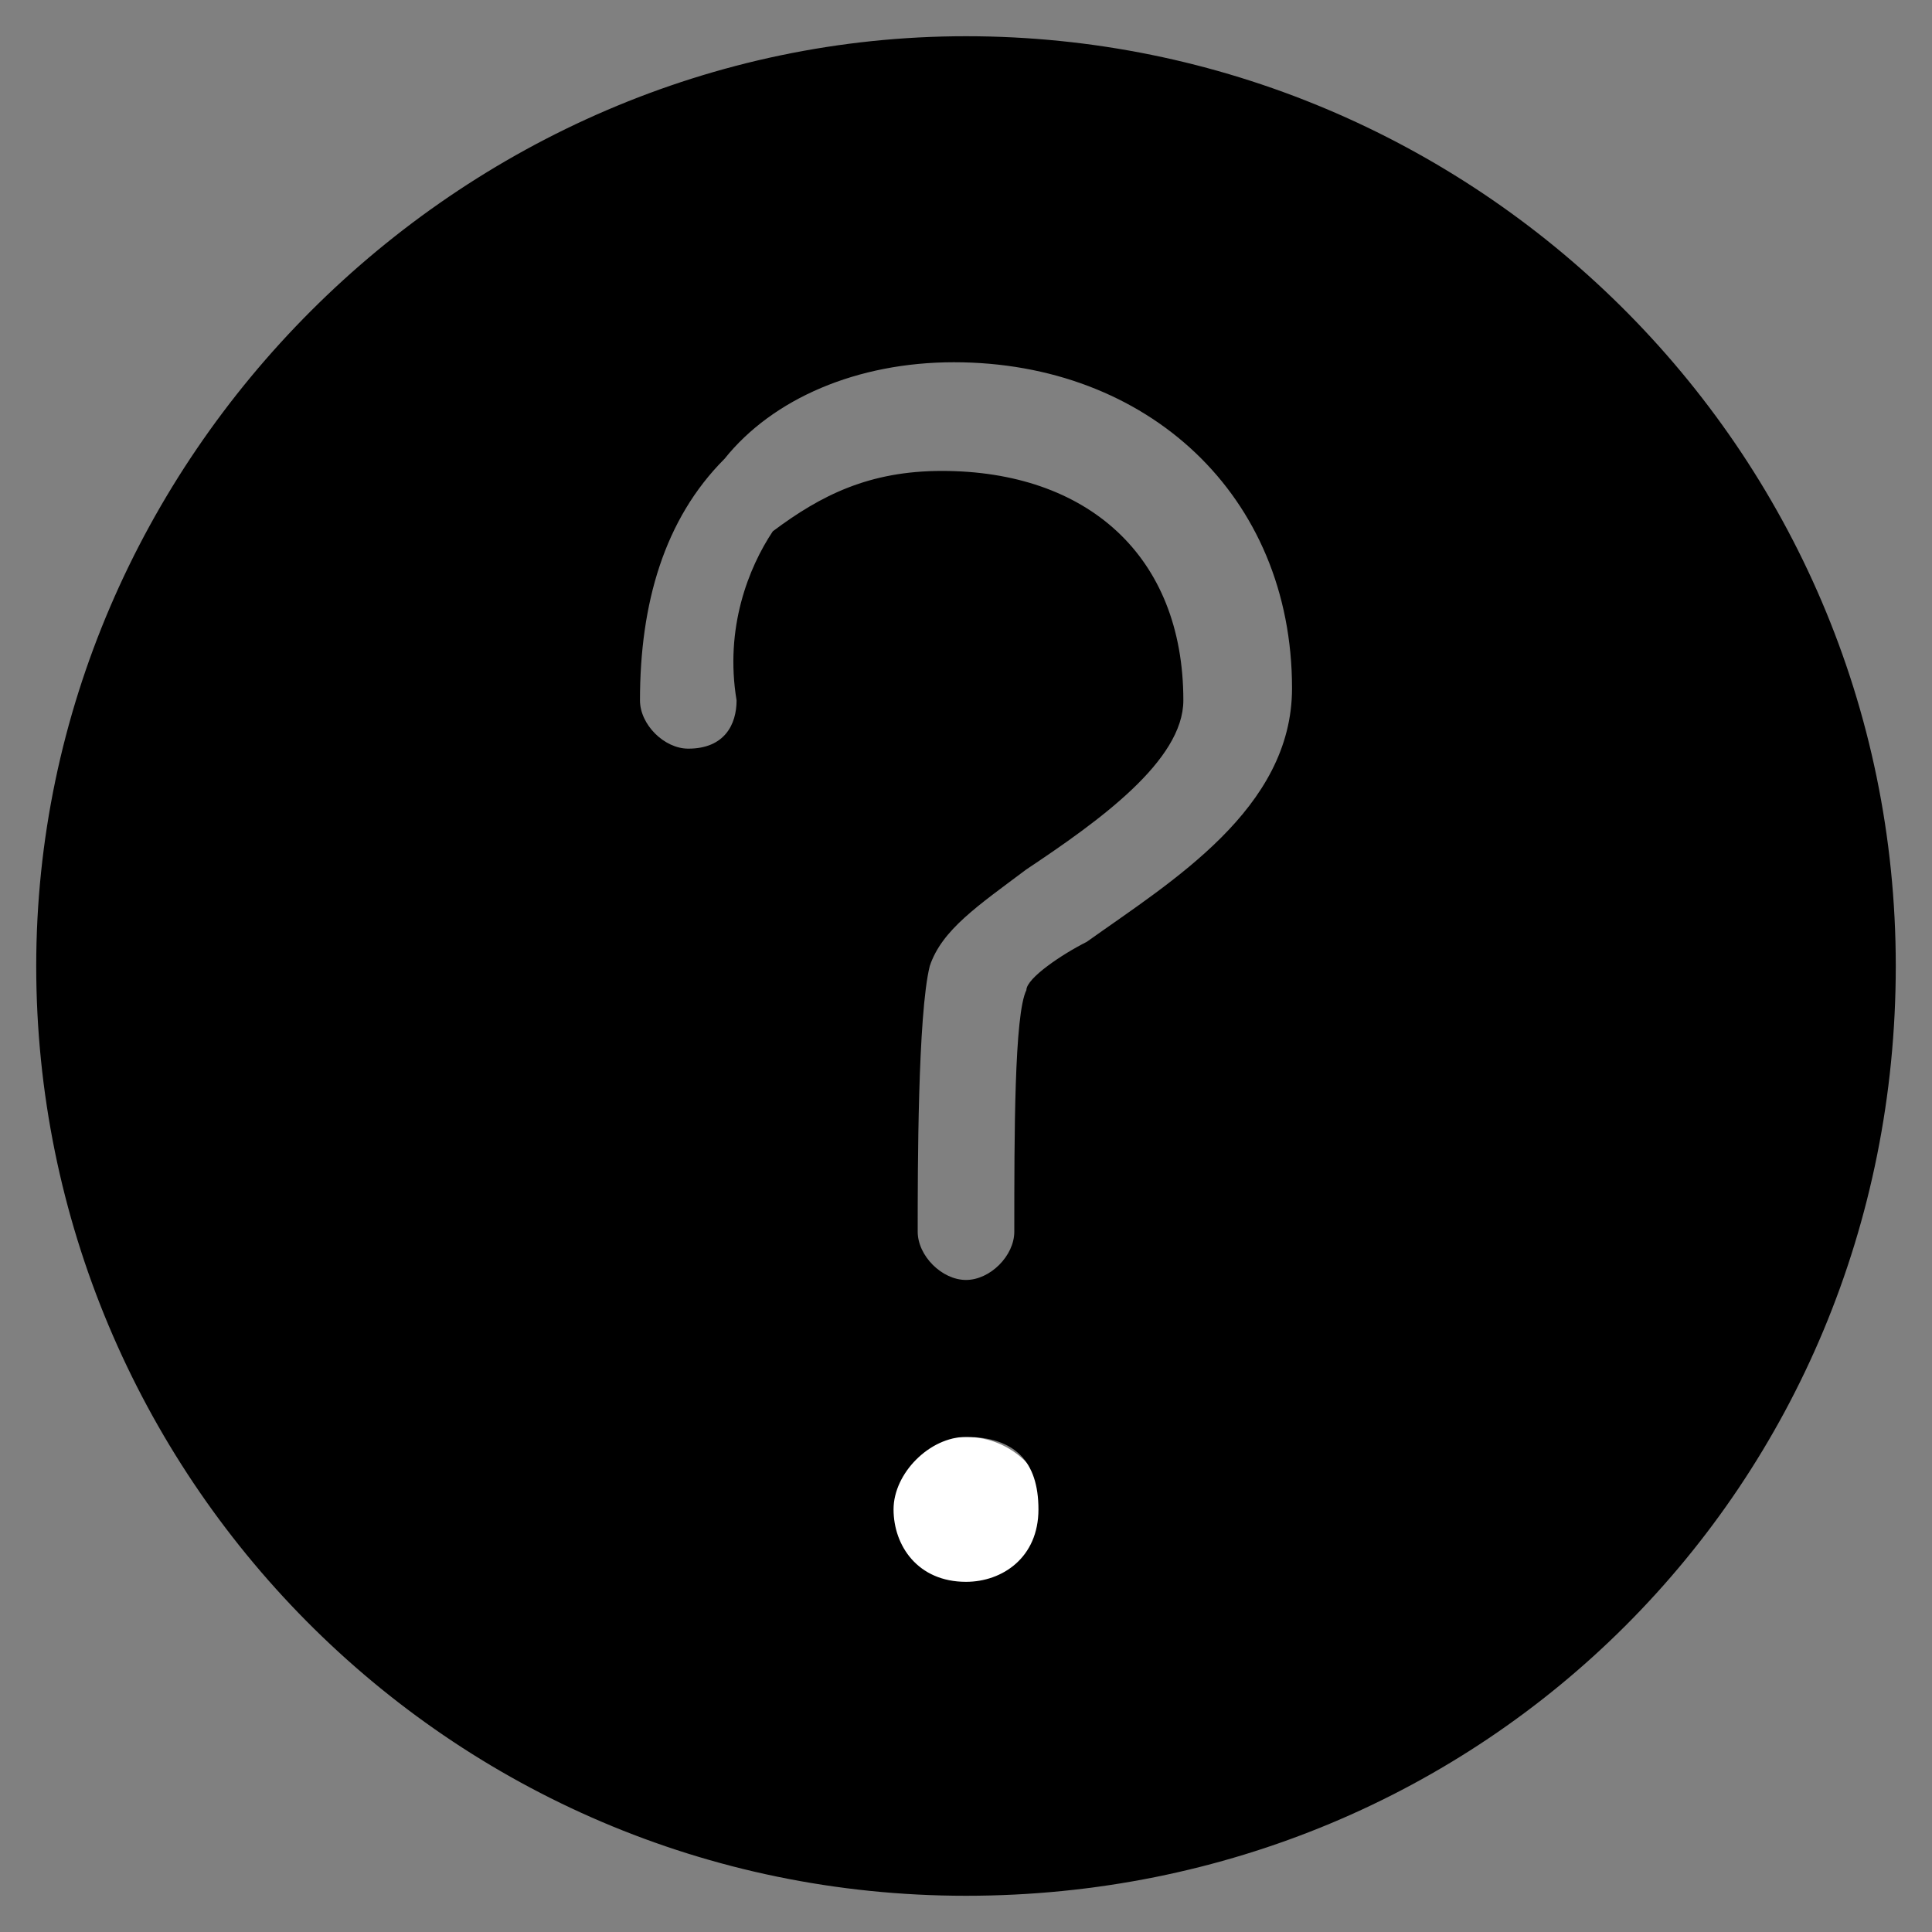 <?xml version="1.0" encoding="utf-8"?>
<!-- Generator: Adobe Illustrator 19.0.0, SVG Export Plug-In . SVG Version: 6.00 Build 0)  -->
<svg version="1.1" id="图层_1" xmlns="http://www.w3.org/2000/svg" xmlns:xlink="http://www.w3.org/1999/xlink" x="0px" y="0px"
	 viewBox="0 0 16 16" style="enable-background:new 0 0 16 16;" xml:space="preserve">
<rect x="0" y="0" width="16" height="16" fill="#808080" stroke="none"/>
<style type="text/css">
	.st0{fill:#FFFFFF;}
</style>
<circle class="st0" cx="8" cy="12.6" r="0.7"/>
<path d="M8,0.3C3.8,0.3,0.3,3.8,0.3,8s3.4,7.7,7.7,7.7s7.7-3.4,7.7-7.7S12.2,0.3,8,0.3z M9,7.8C8.8,7.9,8.5,8.1,8.5,8.2
	c-0.1,0.2-0.1,1.2-0.1,2c0,0.2-0.2,0.4-0.4,0.4s-0.4-0.2-0.4-0.4c0-0.5,0-1.8,0.1-2.2c0.1-0.3,0.4-0.5,0.8-0.8
	c0.6-0.4,1.3-0.9,1.3-1.4c0-1.2-0.8-1.9-2-1.9c-0.6,0-1,0.2-1.4,0.5C6.2,4.7,6,5.2,6.1,5.8C6.1,6,6,6.2,5.7,6.2
	C5.5,6.2,5.3,6,5.3,5.8C5.3,5,5.5,4.3,6,3.8C6.4,3.3,7.1,3,7.9,3c1.6,0,2.8,1.1,2.8,2.7C10.7,6.7,9.7,7.3,9,7.8z M8.6,12.5
	c0,0.4-0.3,0.6-0.6,0.6c-0.4,0-0.6-0.3-0.6-0.6s0.3-0.6,0.6-0.6C8.4,11.9,8.6,12.1,8.6,12.5z"/>
</svg>
